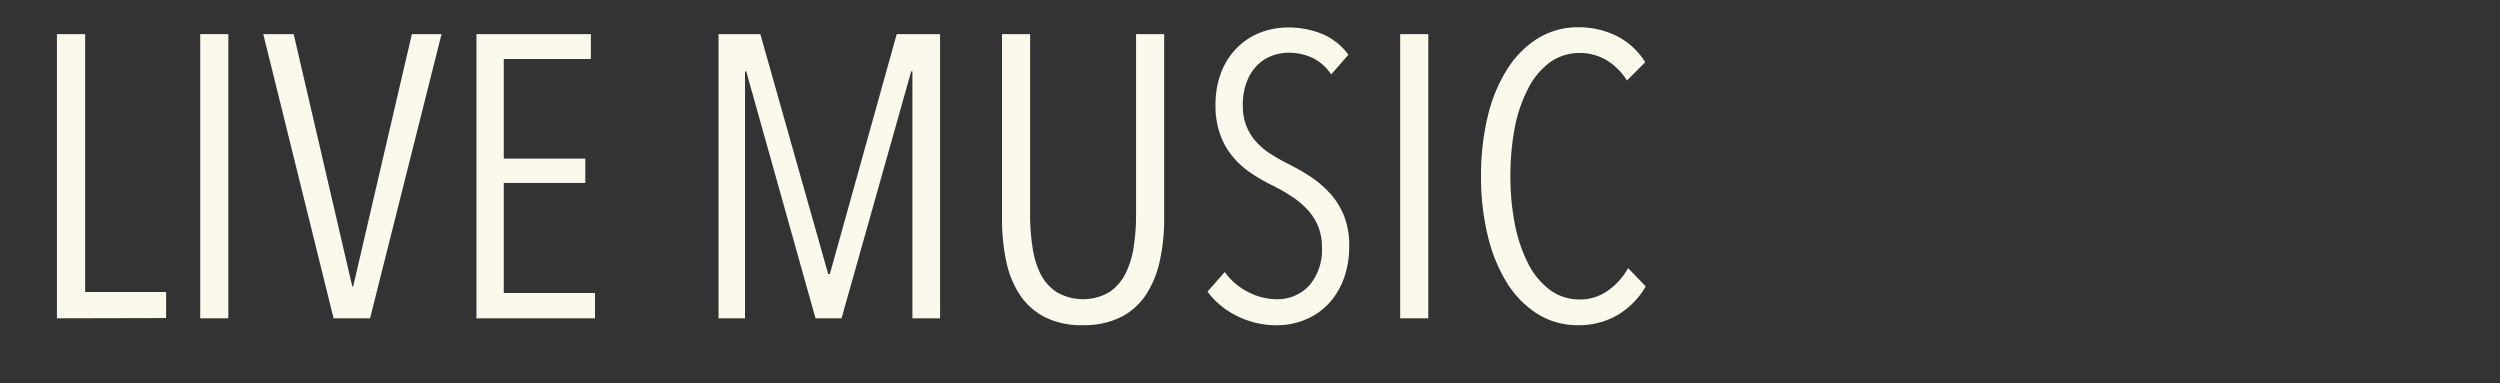 <svg id="Layer_1" data-name="Layer 1" xmlns="http://www.w3.org/2000/svg" viewBox="0 0 411 63"><rect x="0" y="0" width="411" height="63" fill="#333333" stroke="none"/><defs><style>.cls-1{fill:#fbf8ec;}</style></defs><title>musicL</title><path class="cls-1" d="M9.36,52.33V5.61H14V48H27.31v4.29Z"/><path class="cls-1" d="M32.92,52.33V5.61h4.62V52.33Z"/><path class="cls-1" d="M60.84,52.33h-6L43.28,5.61h5l9.64,41.51h.13L67.71,5.61h4.88Z"/><path class="cls-1" d="M78.33,52.33V5.61H97.14V9.7H82.82V26.07h13.4v4H82.82V48.17h15v4.16Z"/><path class="cls-1" d="M150,52.33V11.74h-.2L138.35,52.33h-4.28L122.68,11.74h-.2V52.33h-4.35V5.61H125l11.16,39.46h.26l11-39.46h7.13V52.33Z"/><path class="cls-1" d="M190.69,42.8a16.48,16.48,0,0,1-2.24,5.57,10.82,10.82,0,0,1-4.12,3.73A13.54,13.54,0,0,1,178,53.46a13.29,13.29,0,0,1-6.3-1.36,10.91,10.91,0,0,1-4.1-3.73,16.05,16.05,0,0,1-2.21-5.57,33.85,33.85,0,0,1-.66-6.84V5.61h4.62V35.37a34.23,34.23,0,0,0,.37,5.08A14.74,14.74,0,0,0,171,44.91,8,8,0,0,0,173.67,48a8.62,8.62,0,0,0,8.74,0,8,8,0,0,0,2.67-3.13,14.74,14.74,0,0,0,1.32-4.42,34.18,34.18,0,0,0,.37-5.12V5.61h4.62V36A31.77,31.77,0,0,1,190.69,42.8Z"/><path class="cls-1" d="M221.81,40.39a15.45,15.45,0,0,1-.92,5.51A12.27,12.27,0,0,1,218.35,50a11,11,0,0,1-3.8,2.57,12,12,0,0,1-4.62.9,14.36,14.36,0,0,1-6.56-1.52,13.47,13.47,0,0,1-4.86-4l2.84-3.23A10.39,10.39,0,0,0,205.18,48a10.17,10.17,0,0,0,4.69,1.19A7.07,7.07,0,0,0,215.18,47a8.91,8.91,0,0,0,2.14-6.41,8.69,8.69,0,0,0-.66-3.49,9.3,9.3,0,0,0-1.78-2.71,14.1,14.1,0,0,0-2.54-2.11,31.21,31.21,0,0,0-3-1.72,28,28,0,0,1-3.63-2.08,14,14,0,0,1-3-2.67,12,12,0,0,1-2.08-3.6,13.51,13.51,0,0,1-.8-4.85,14.8,14.8,0,0,1,1-5.64,11.66,11.66,0,0,1,2.68-4,10.94,10.94,0,0,1,3.79-2.4,12.45,12.45,0,0,1,4.42-.8,14.43,14.43,0,0,1,5.71,1.09A10.26,10.26,0,0,1,221.68,9l-2.84,3.24a7.71,7.71,0,0,0-3.1-2.74,9.17,9.17,0,0,0-3.89-.83,7.9,7.9,0,0,0-2.74.5,6.48,6.48,0,0,0-2.41,1.55,7.79,7.79,0,0,0-1.72,2.7,10.47,10.47,0,0,0-.66,3.9,9,9,0,0,0,.6,3.43,8.4,8.4,0,0,0,1.61,2.57,11.5,11.5,0,0,0,2.38,2,32.05,32.05,0,0,0,2.8,1.59A35,35,0,0,1,215.38,29a17,17,0,0,1,3.26,2.77,12.18,12.18,0,0,1,2.31,3.7A13,13,0,0,1,221.81,40.39Z"/><path class="cls-1" d="M230.19,52.33V5.61h4.62V52.33Z"/><path class="cls-1" d="M265.9,51.81a12.6,12.6,0,0,1-6.4,1.65,12.4,12.4,0,0,1-6.8-1.89,16.14,16.14,0,0,1-5-5.14,26.15,26.15,0,0,1-3.13-7.76,40.82,40.82,0,0,1-1.09-9.7,41.17,41.17,0,0,1,1.09-9.77,25.24,25.24,0,0,1,3.17-7.75,16,16,0,0,1,5.05-5.12,12.49,12.49,0,0,1,6.73-1.85,14.08,14.08,0,0,1,6.17,1.39,11.71,11.71,0,0,1,4.78,4.36l-3,3A10.26,10.26,0,0,0,264,9.83a8.58,8.58,0,0,0-4.25-1.12,8.3,8.3,0,0,0-5,1.58,12.28,12.28,0,0,0-3.57,4.36A23.87,23.87,0,0,0,249,21.12a42.71,42.71,0,0,0-.69,7.85,40.51,40.51,0,0,0,.72,7.82,24.72,24.72,0,0,0,2.15,6.44,12.41,12.41,0,0,0,3.56,4.38,8.14,8.14,0,0,0,5,1.62,7.82,7.82,0,0,0,4.56-1.42,11.22,11.22,0,0,0,3.36-3.73l2.9,3A13.12,13.12,0,0,1,265.9,51.81Z"/></svg>